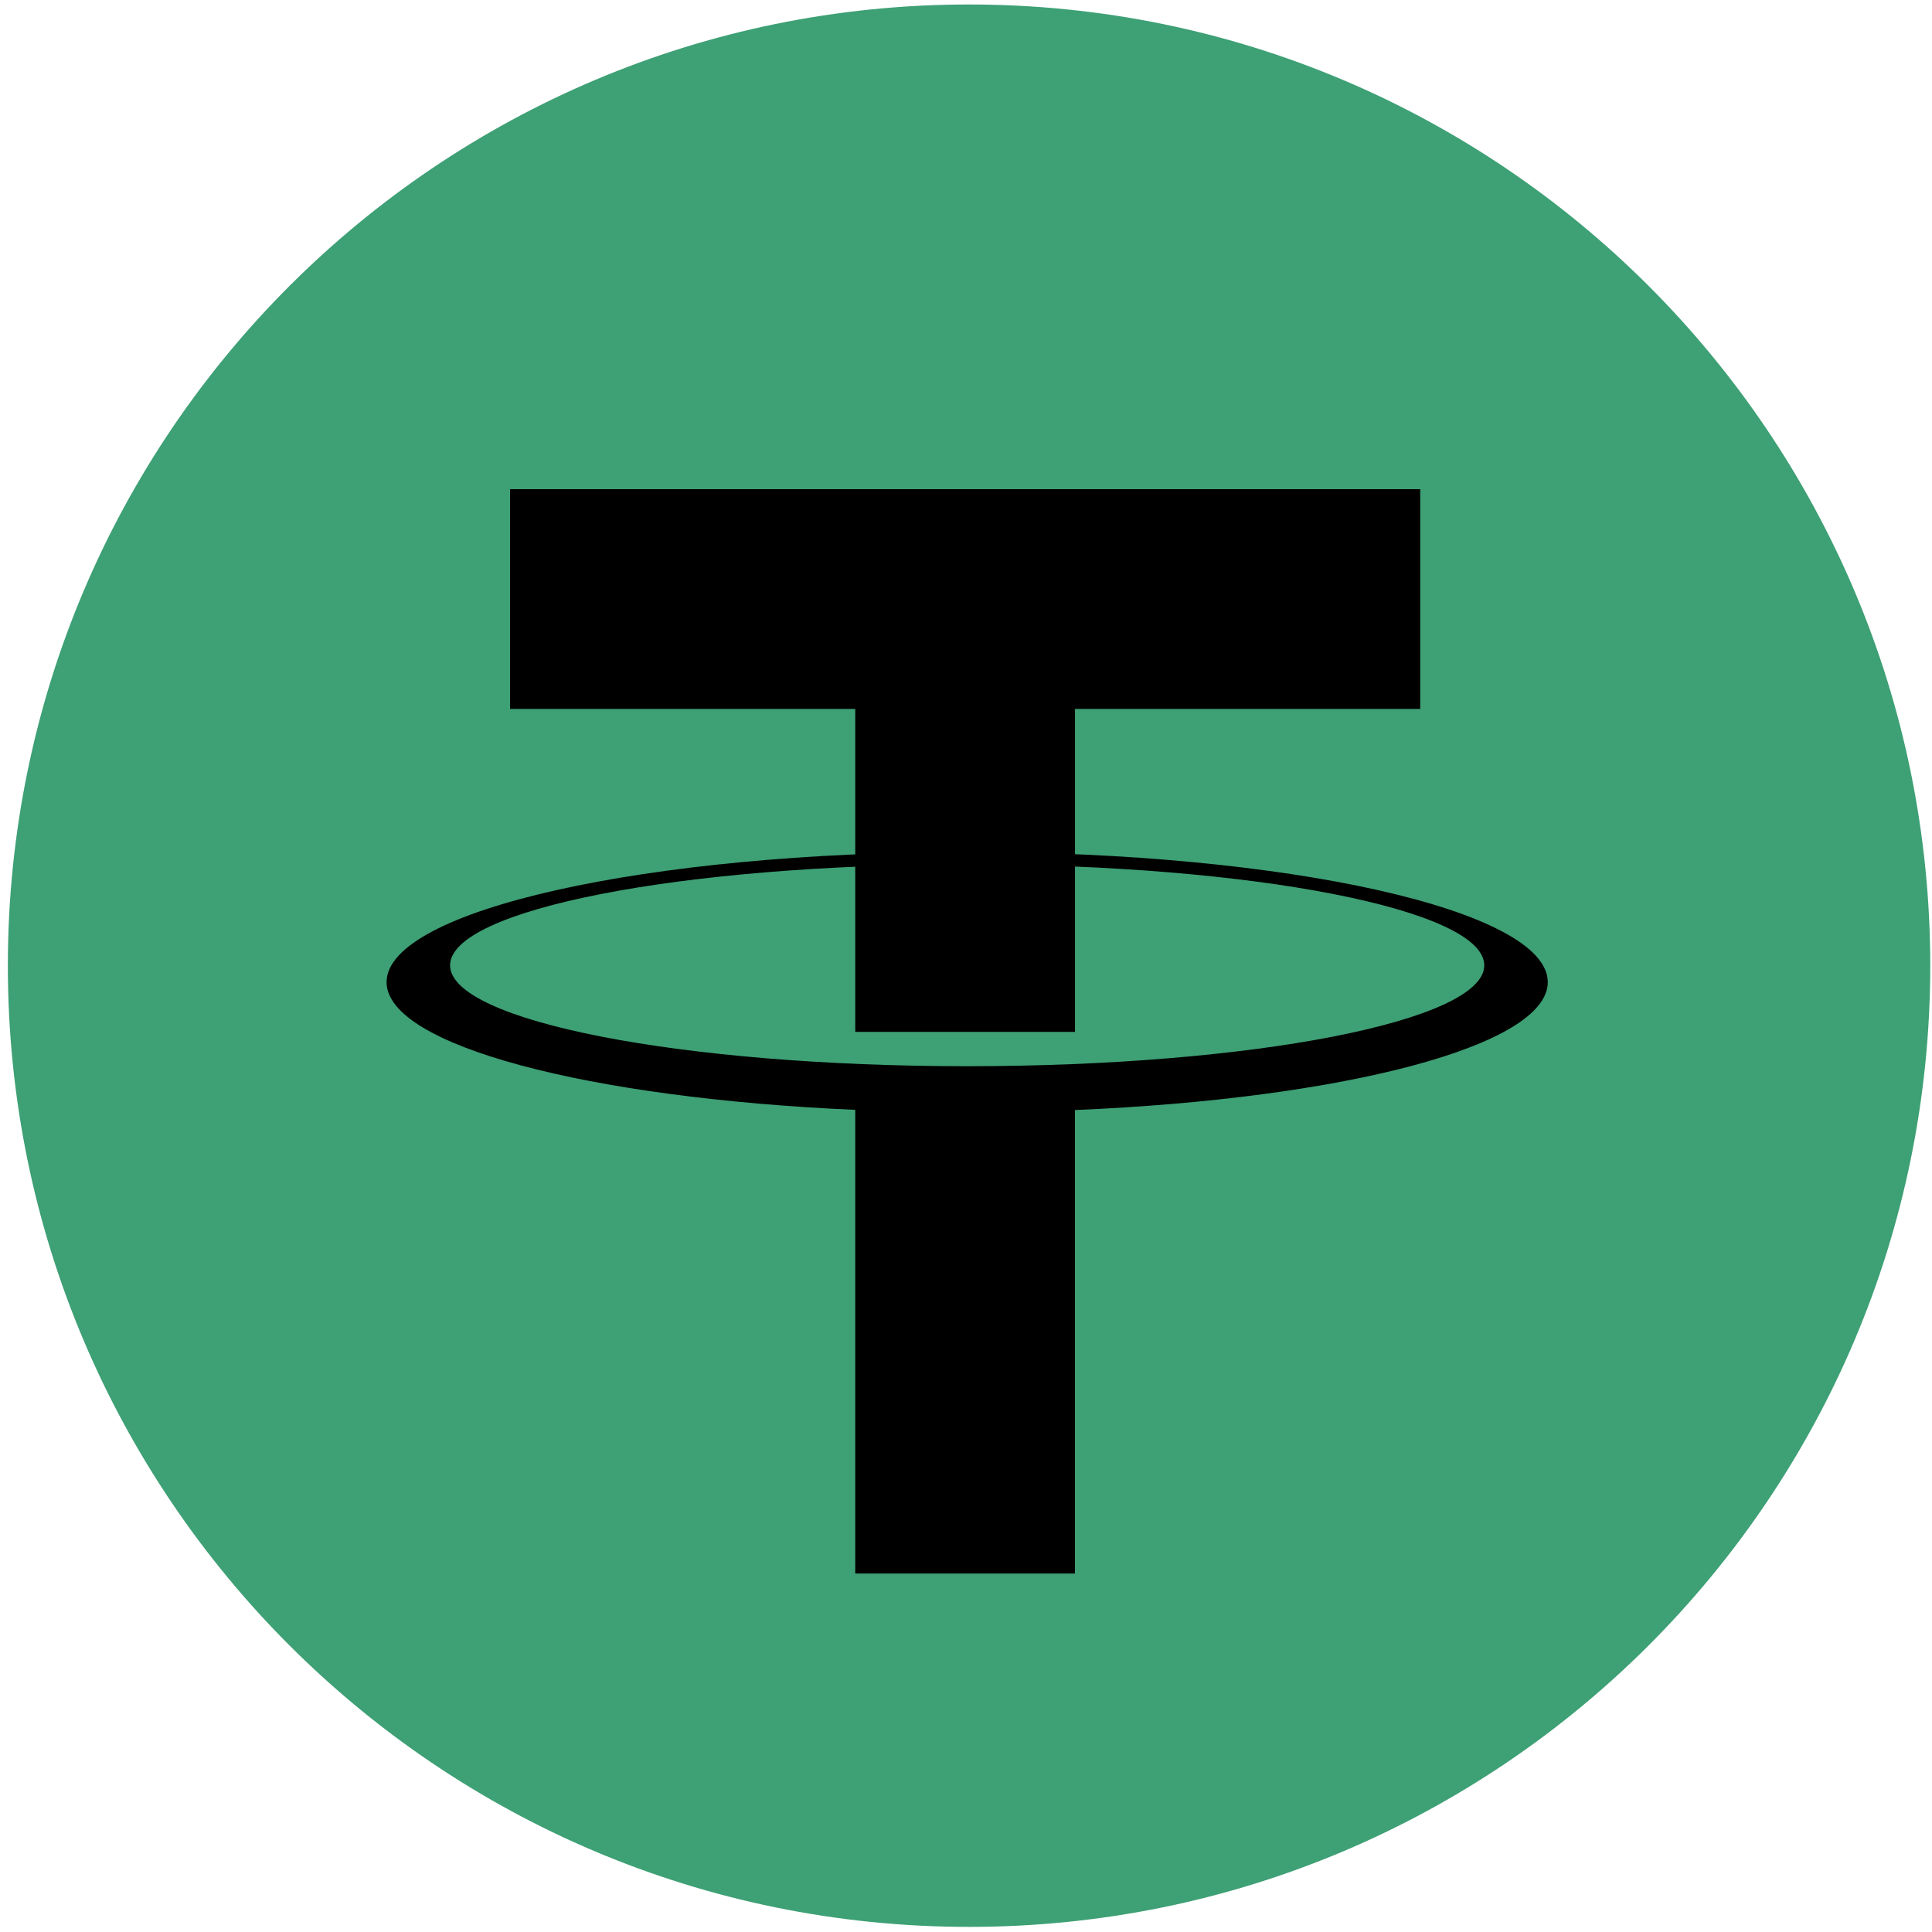 <svg width='31' height='31' viewBox='0 0 31 31' fill='none' xmlns='http://www.w3.org/2000/svg'>
<g clip-path='url(#clip0_363_586)'>
<path d='M30.972 15.495C30.972 24.013 24.067 30.918 15.549 30.918C7.032 30.918 0.126 24.013 0.126 15.495C0.126 6.977 7.032 0.072 15.549 0.072C24.067 0.072 30.972 6.977 30.972 15.495Z' fill='#3EA075'/>
<path d='M22.788 7.849H8.184V11.375H13.723V16.557H17.249V11.375H22.788V7.849Z' fill='#000'/>
<path d='M15.519 17.108C10.937 17.108 7.222 16.383 7.222 15.489C7.222 14.594 10.937 13.869 15.519 13.869C20.101 13.869 23.816 14.594 23.816 15.489C23.816 16.383 20.101 17.108 15.519 17.108ZM24.835 15.759C24.835 14.605 20.665 13.67 15.519 13.67C10.374 13.67 6.203 14.605 6.203 15.759C6.203 16.774 9.437 17.621 13.723 17.808V25.248H17.248V17.811C21.567 17.63 24.835 16.78 24.835 15.759Z' fill='#000'/>
</g>
<defs>
<clipPath id='clip0_363_586'>
<rect width='31' height='31' fill='white'/>
</clipPath>
</defs>
</svg>
